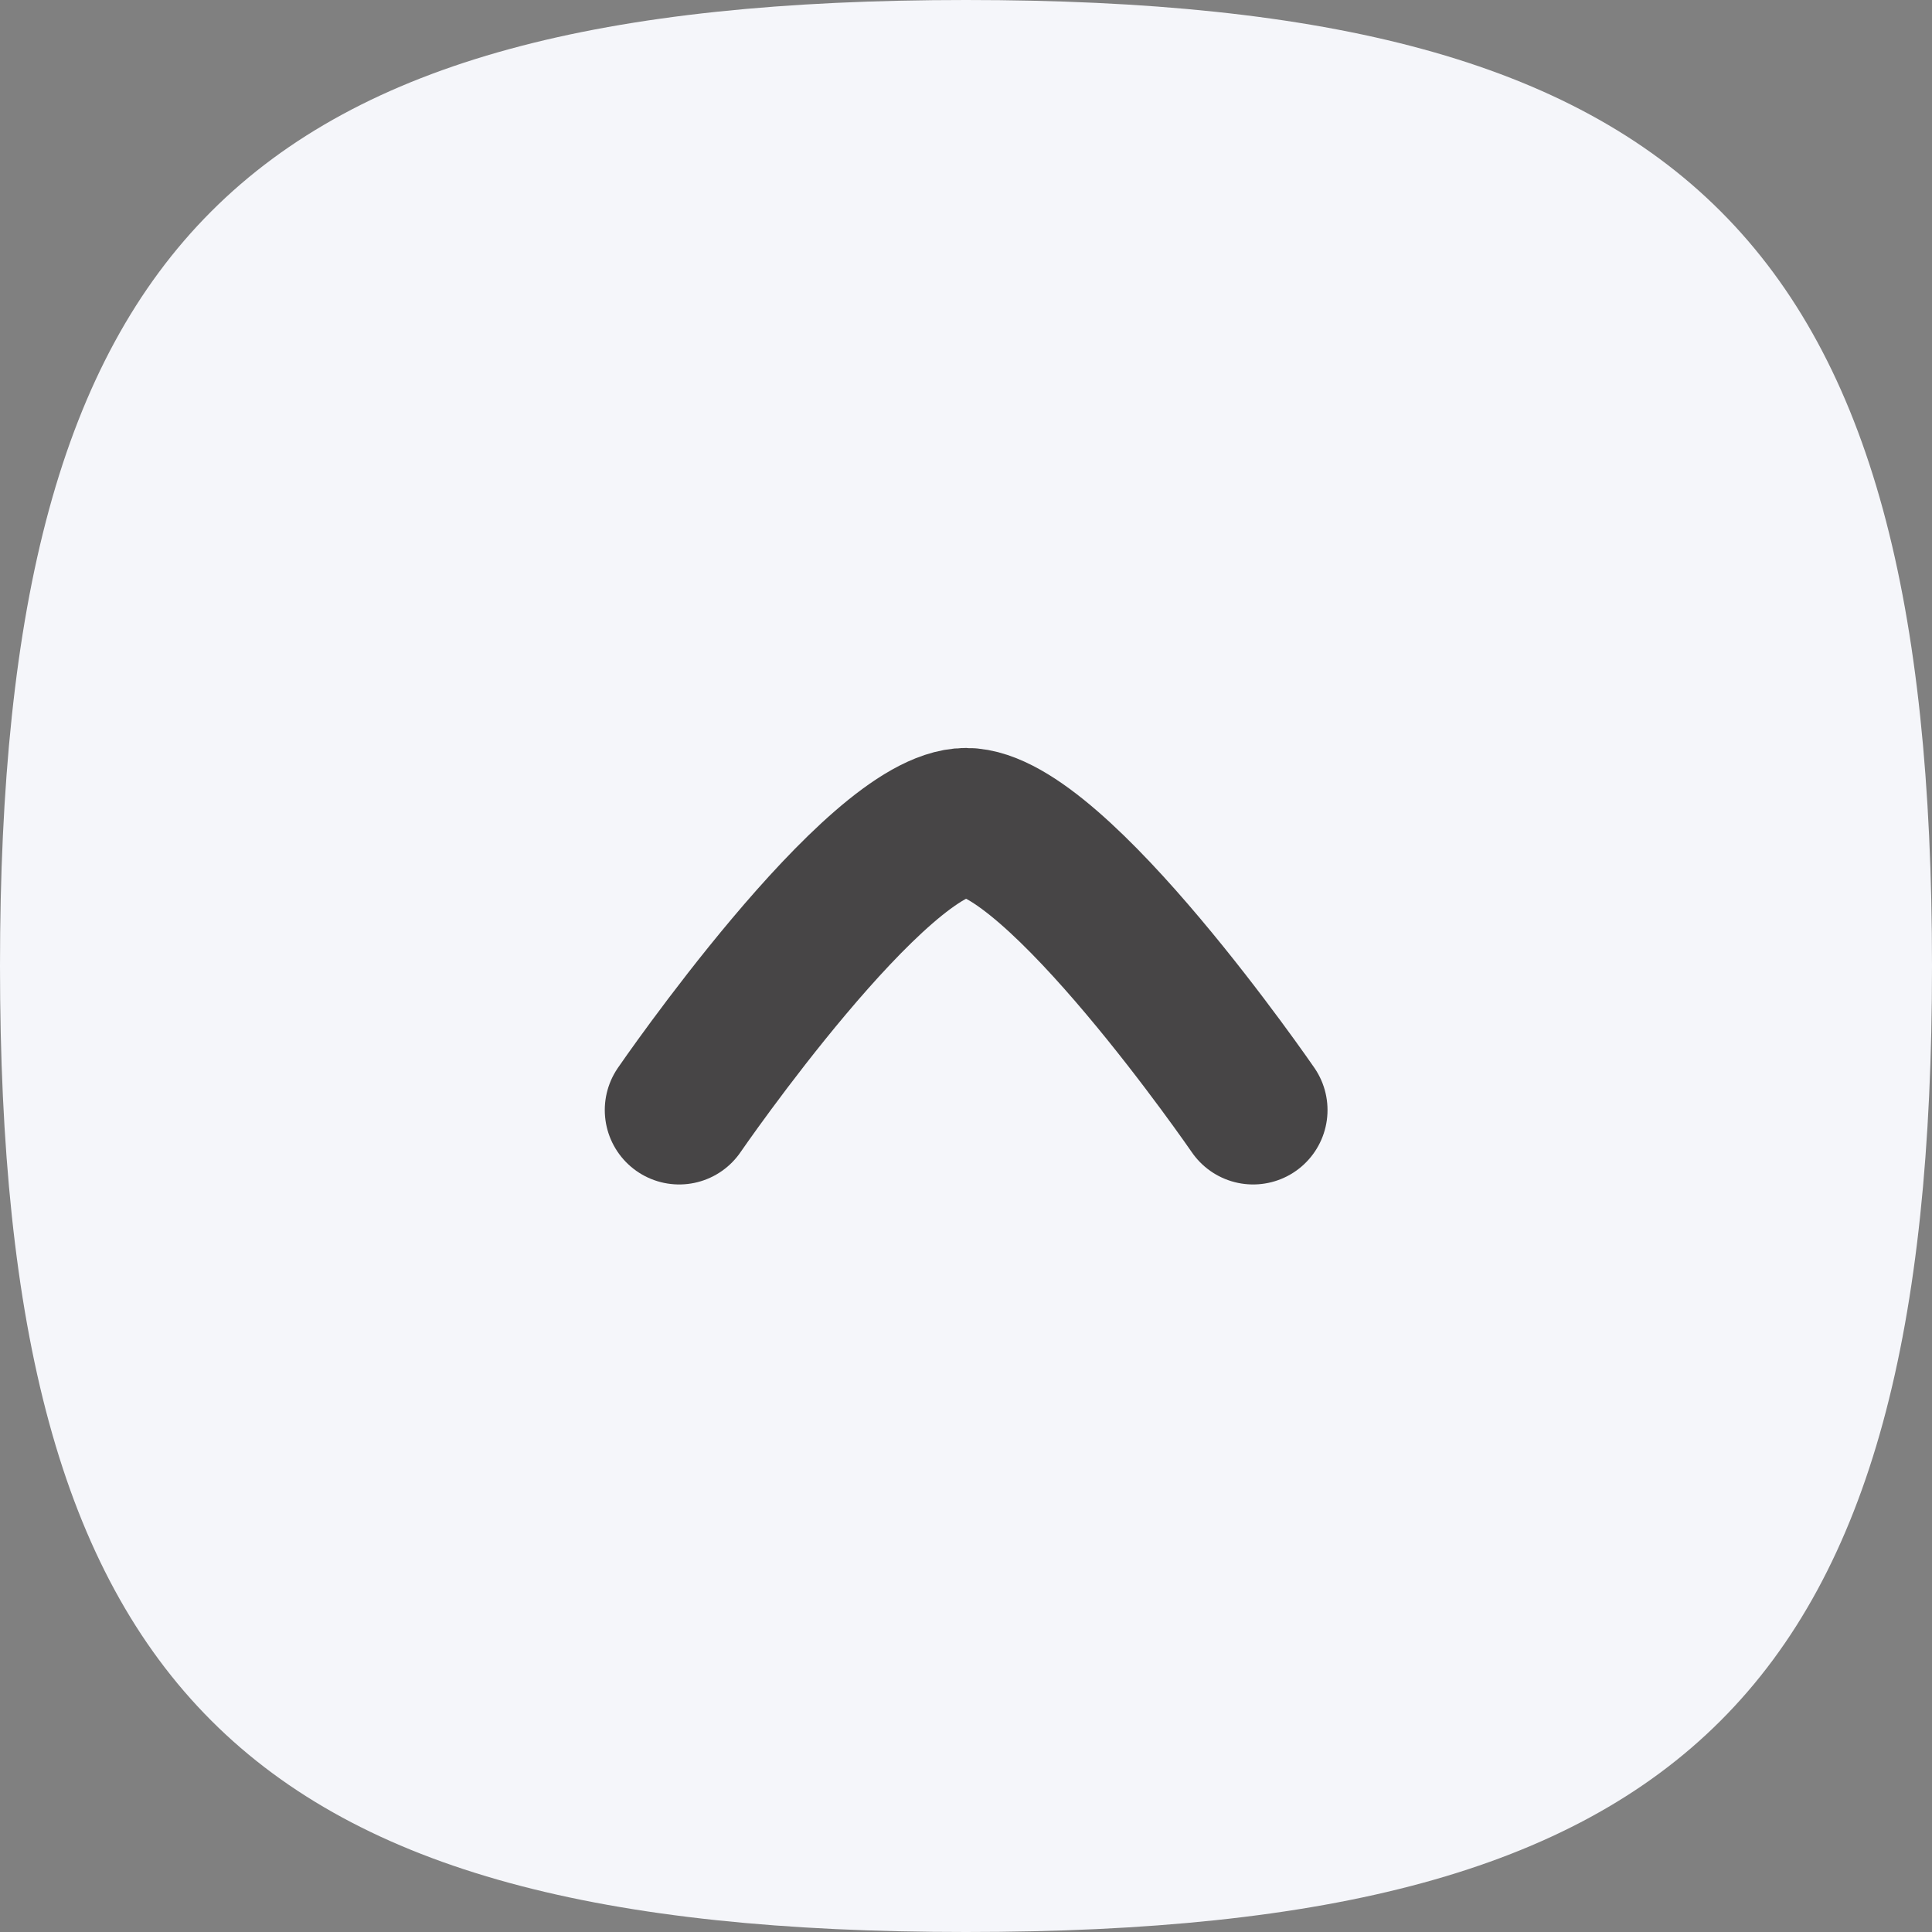 <svg id="Group_2597" data-name="Group 2597" xmlns="http://www.w3.org/2000/svg" width="19.474" height="19.474" viewBox="0 0 19.474 19.474">
  <rect x="0" y="0" width="19.474" height="19.474" fill="#808080" stroke="none"/>
  <path id="Stroke_3" data-name="Stroke 3" d="M0,9.737C0,2.435,2.435,0,9.737,0s9.737,2.435,9.737,9.737-2.435,9.737-9.737,9.737S0,17.039,0,9.737Z" fill="#f5f6fa"/>
  <path id="Stroke_3-2" data-name="Stroke 3" d="M0,0S1.993,2.9,2.893,2.9,5.785,0,5.785,0" transform="translate(12.631 11.189) rotate(180)" fill="none" stroke="#474546" stroke-linecap="round" stroke-linejoin="round" stroke-width="1.5"/>
</svg>
